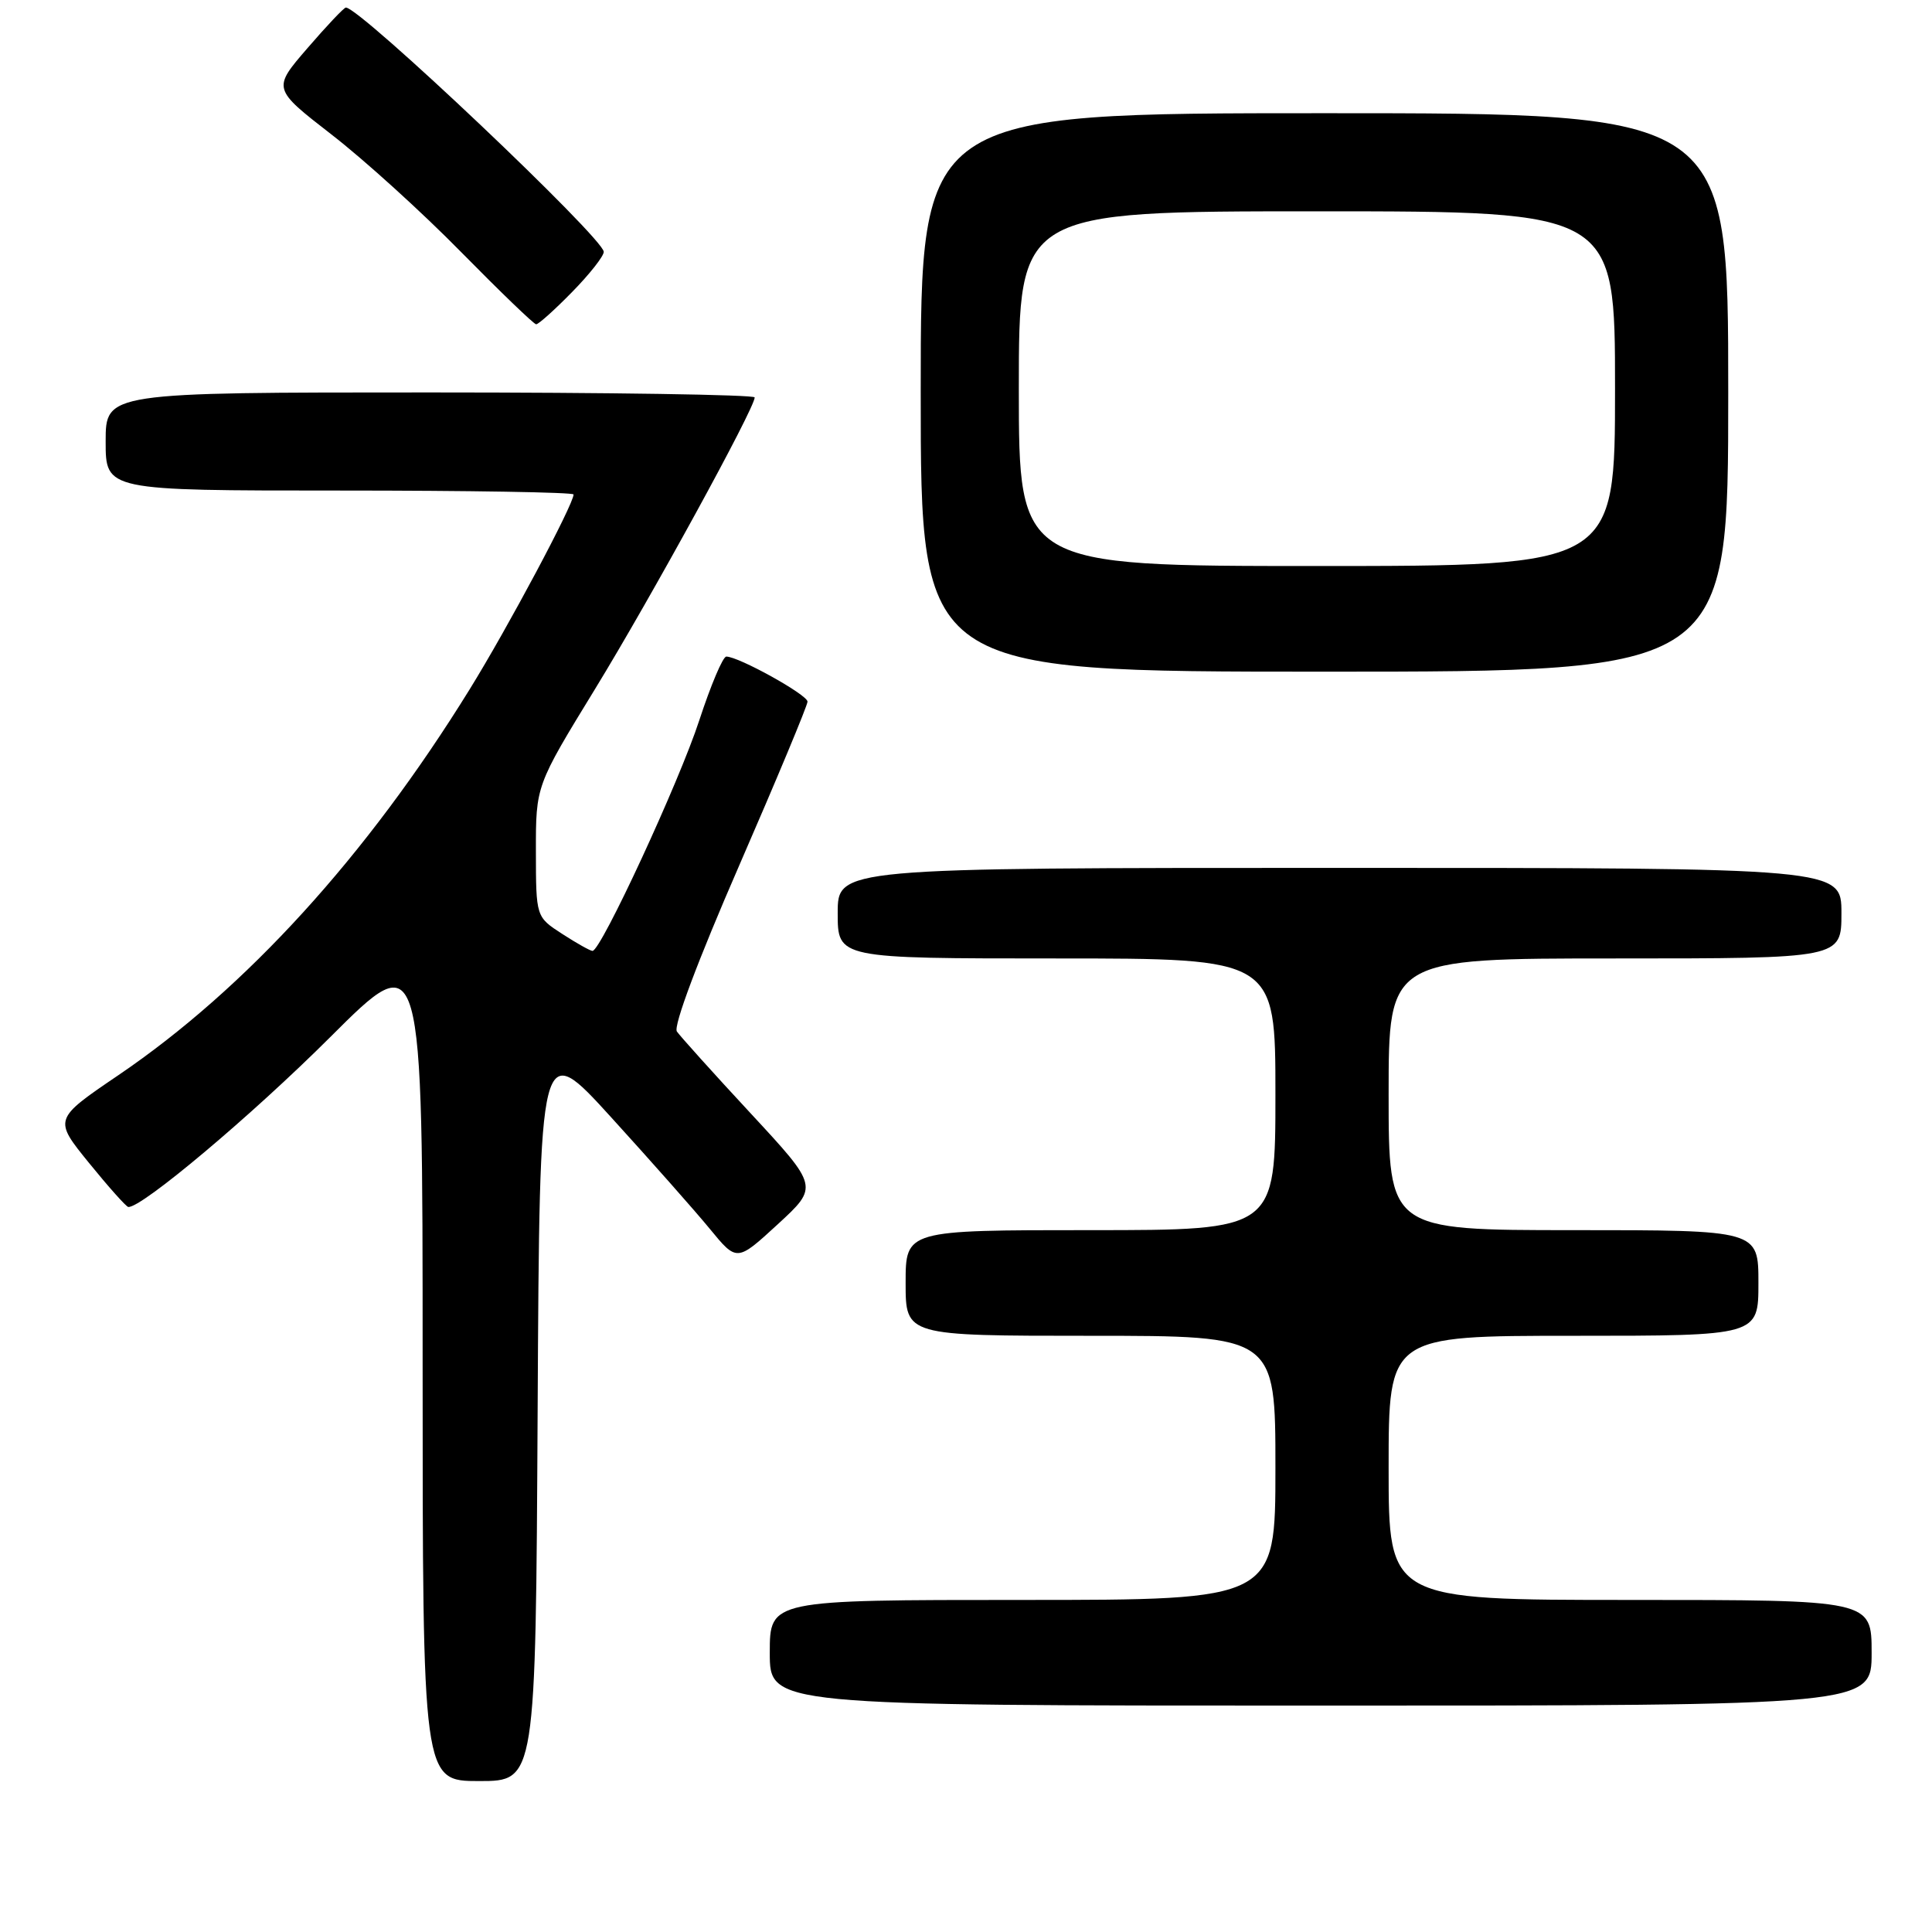 <?xml version="1.0" encoding="UTF-8" standalone="no"?>
<!DOCTYPE svg PUBLIC "-//W3C//DTD SVG 1.1//EN" "http://www.w3.org/Graphics/SVG/1.1/DTD/svg11.dtd" >
<svg xmlns="http://www.w3.org/2000/svg" xmlns:xlink="http://www.w3.org/1999/xlink" version="1.1" viewBox="0 0 256 256">
 <g >
 <path fill="currentColor"
d=" M 71.24 186.82 C 71.50 137.63 71.50 137.63 81.00 148.07 C 86.22 153.81 92.11 160.46 94.07 162.85 C 97.64 167.20 97.64 167.20 103.06 162.22 C 108.47 157.24 108.47 157.24 99.49 147.55 C 94.54 142.22 90.14 137.32 89.69 136.68 C 89.20 135.97 92.49 127.21 97.94 114.70 C 102.92 103.26 107.00 93.48 107.00 92.97 C 107.00 92.06 97.88 87.00 96.24 87.00 C 95.78 87.00 94.18 90.80 92.66 95.44 C 90.02 103.56 79.63 126.00 78.51 126.00 C 78.22 126.00 76.41 124.99 74.50 123.75 C 71.02 121.50 71.02 121.50 71.01 112.81 C 71.00 104.11 71.00 104.11 78.84 91.31 C 86.25 79.21 100.00 54.10 100.00 52.66 C 100.00 52.30 80.65 52.00 57.00 52.00 C 14.00 52.00 14.00 52.00 14.00 58.50 C 14.00 65.00 14.00 65.00 45.00 65.00 C 62.05 65.00 76.00 65.23 76.00 65.52 C 76.00 66.83 67.28 83.19 62.22 91.36 C 48.57 113.44 32.60 130.97 15.71 142.45 C 7.09 148.30 7.09 148.30 11.79 154.09 C 14.38 157.28 16.73 159.91 17.00 159.93 C 18.73 160.10 33.37 147.79 43.75 137.43 C 56.00 125.20 56.00 125.20 56.00 180.60 C 56.00 236.00 56.00 236.00 63.49 236.00 C 70.98 236.00 70.98 236.00 71.24 186.82 Z  M 248.00 219.00 C 248.00 212.00 248.00 212.00 216.00 212.00 C 184.00 212.00 184.00 212.00 184.00 194.50 C 184.00 177.00 184.00 177.00 208.50 177.00 C 233.00 177.00 233.00 177.00 233.00 170.00 C 233.00 163.00 233.00 163.00 208.50 163.00 C 184.00 163.00 184.00 163.00 184.00 145.00 C 184.00 127.00 184.00 127.00 214.00 127.00 C 244.00 127.00 244.00 127.00 244.00 121.00 C 244.00 115.00 244.00 115.00 177.50 115.00 C 111.00 115.00 111.00 115.00 111.00 121.00 C 111.00 127.00 111.00 127.00 140.00 127.00 C 169.00 127.00 169.00 127.00 169.00 145.00 C 169.00 163.00 169.00 163.00 144.50 163.00 C 120.00 163.00 120.00 163.00 120.00 170.00 C 120.00 177.00 120.00 177.00 144.50 177.00 C 169.00 177.00 169.00 177.00 169.00 194.50 C 169.00 212.00 169.00 212.00 135.50 212.00 C 102.00 212.00 102.00 212.00 102.00 219.00 C 102.00 226.00 102.00 226.00 175.00 226.00 C 248.00 226.00 248.00 226.00 248.00 219.00 Z  M 229.00 52.00 C 229.00 15.00 229.00 15.00 175.50 15.00 C 122.00 15.00 122.00 15.00 122.00 52.00 C 122.00 89.00 122.00 89.00 175.50 89.00 C 229.00 89.00 229.00 89.00 229.00 52.00 Z  M 75.79 38.71 C 78.11 36.35 80.00 33.95 80.00 33.37 C 80.00 31.58 47.73 1.00 45.83 1.00 C 45.58 1.00 43.29 3.42 40.74 6.38 C 36.10 11.75 36.10 11.75 43.92 17.82 C 48.23 21.15 55.97 28.17 61.12 33.42 C 66.28 38.66 70.74 42.96 71.04 42.97 C 71.34 42.99 73.48 41.07 75.79 38.71 Z  M 135.00 51.50 C 135.00 28.00 135.00 28.00 174.50 28.00 C 214.00 28.00 214.00 28.00 214.00 51.50 C 214.00 75.00 214.00 75.00 174.50 75.00 C 135.00 75.00 135.00 75.00 135.00 51.50 Z "/>
</g>
</svg>